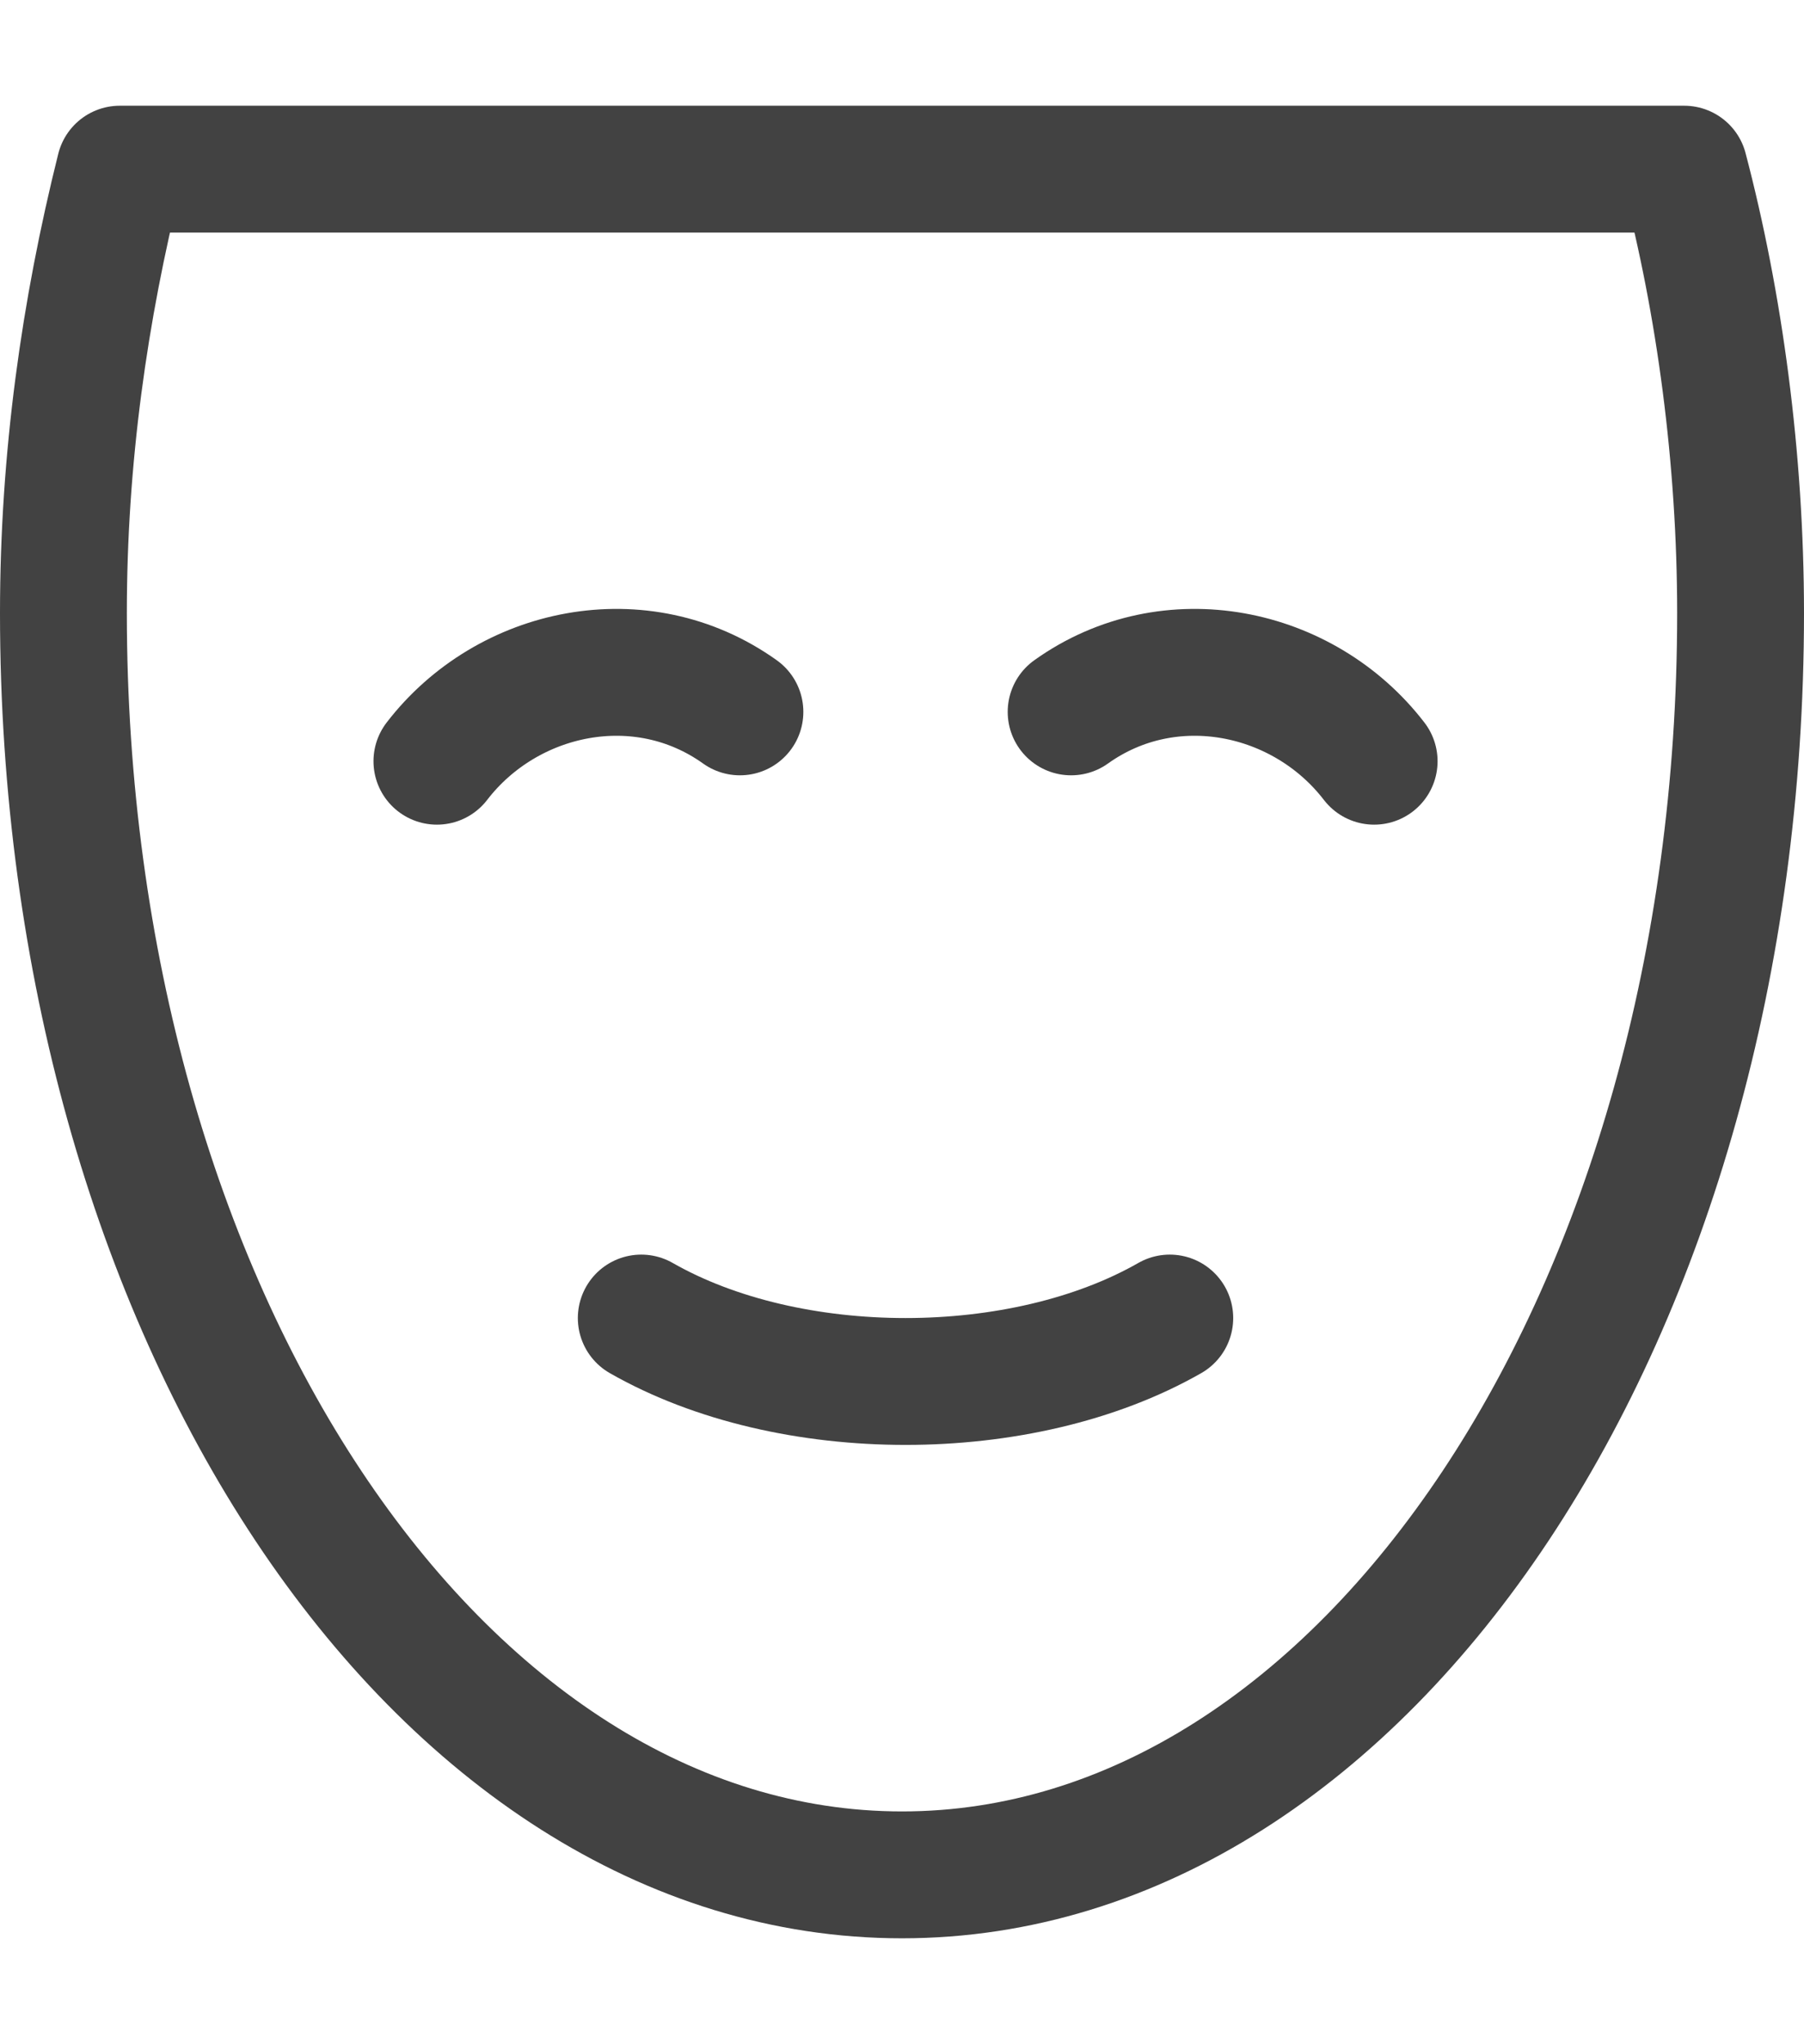 <?xml version="1.0" encoding="utf-8"?>
<!-- Generator: Adobe Illustrator 26.2.1, SVG Export Plug-In . SVG Version: 6.00 Build 0)  -->
<svg version="1.1" id="icon" xmlns="http://www.w3.org/2000/svg" xmlns:xlink="http://www.w3.org/1999/xlink" x="0px" y="0px"
	 viewBox="0 0 25.6 29" style="enable-background:new 0 0 25.6 29;" xml:space="preserve">
<style type="text/css">
	.st0{fill:none;stroke:#424242;stroke-width:1.8;stroke-linecap:round;stroke-linejoin:round;stroke-miterlimit:10;}
</style>
<path class="st0" d="M0.9,8.7c0,9.9,5.3,17.9,11.9,17.9s11.9-8,11.9-17.9c0-2.2-0.3-4.4-0.8-6.3H1.7C1.2,4.4,0.9,6.5,0.9,8.7z"/>
<path class="st0" d="M15.2,10.1L15.2,10.1c1.4-1,3.3-0.6,4.3,0.7l0,0"/>
<path class="st0" d="M10.5,10.1L10.5,10.1c-1.4-1-3.3-0.6-4.3,0.7l0,0"/>
<path class="st0" d="M16.6,18.7L16.6,18.7c-2.1,1.2-5.4,1.2-7.5,0l0,0"/>
</svg>
